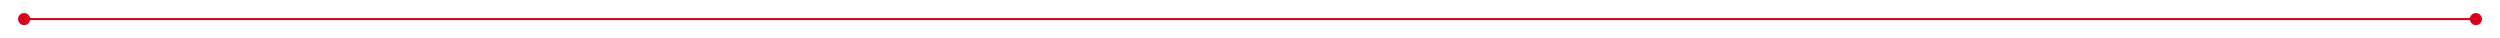 ﻿<?xml version="1.0" encoding="utf-8"?>
<svg version="1.1" xmlns:xlink="http://www.w3.org/1999/xlink" width="1245px" height="19px" xmlns="http://www.w3.org/2000/svg">
  <g transform="matrix(1 0 0 1 -737 -524 )">
    <path d="M 749 530.5  A 3 3 0 0 0 746 533.5 A 3 3 0 0 0 749 536.5 A 3 3 0 0 0 752 533.5 A 3 3 0 0 0 749 530.5 Z M 1970 530.5  A 3 3 0 0 0 1967 533.5 A 3 3 0 0 0 1970 536.5 A 3 3 0 0 0 1973 533.5 A 3 3 0 0 0 1970 530.5 Z " fill-rule="nonzero" fill="#d9001b" stroke="none" />
    <path d="M 747 533.5  L 1972 533.5  " stroke-width="1" stroke="#d9001b" fill="none" />
  </g>
</svg>